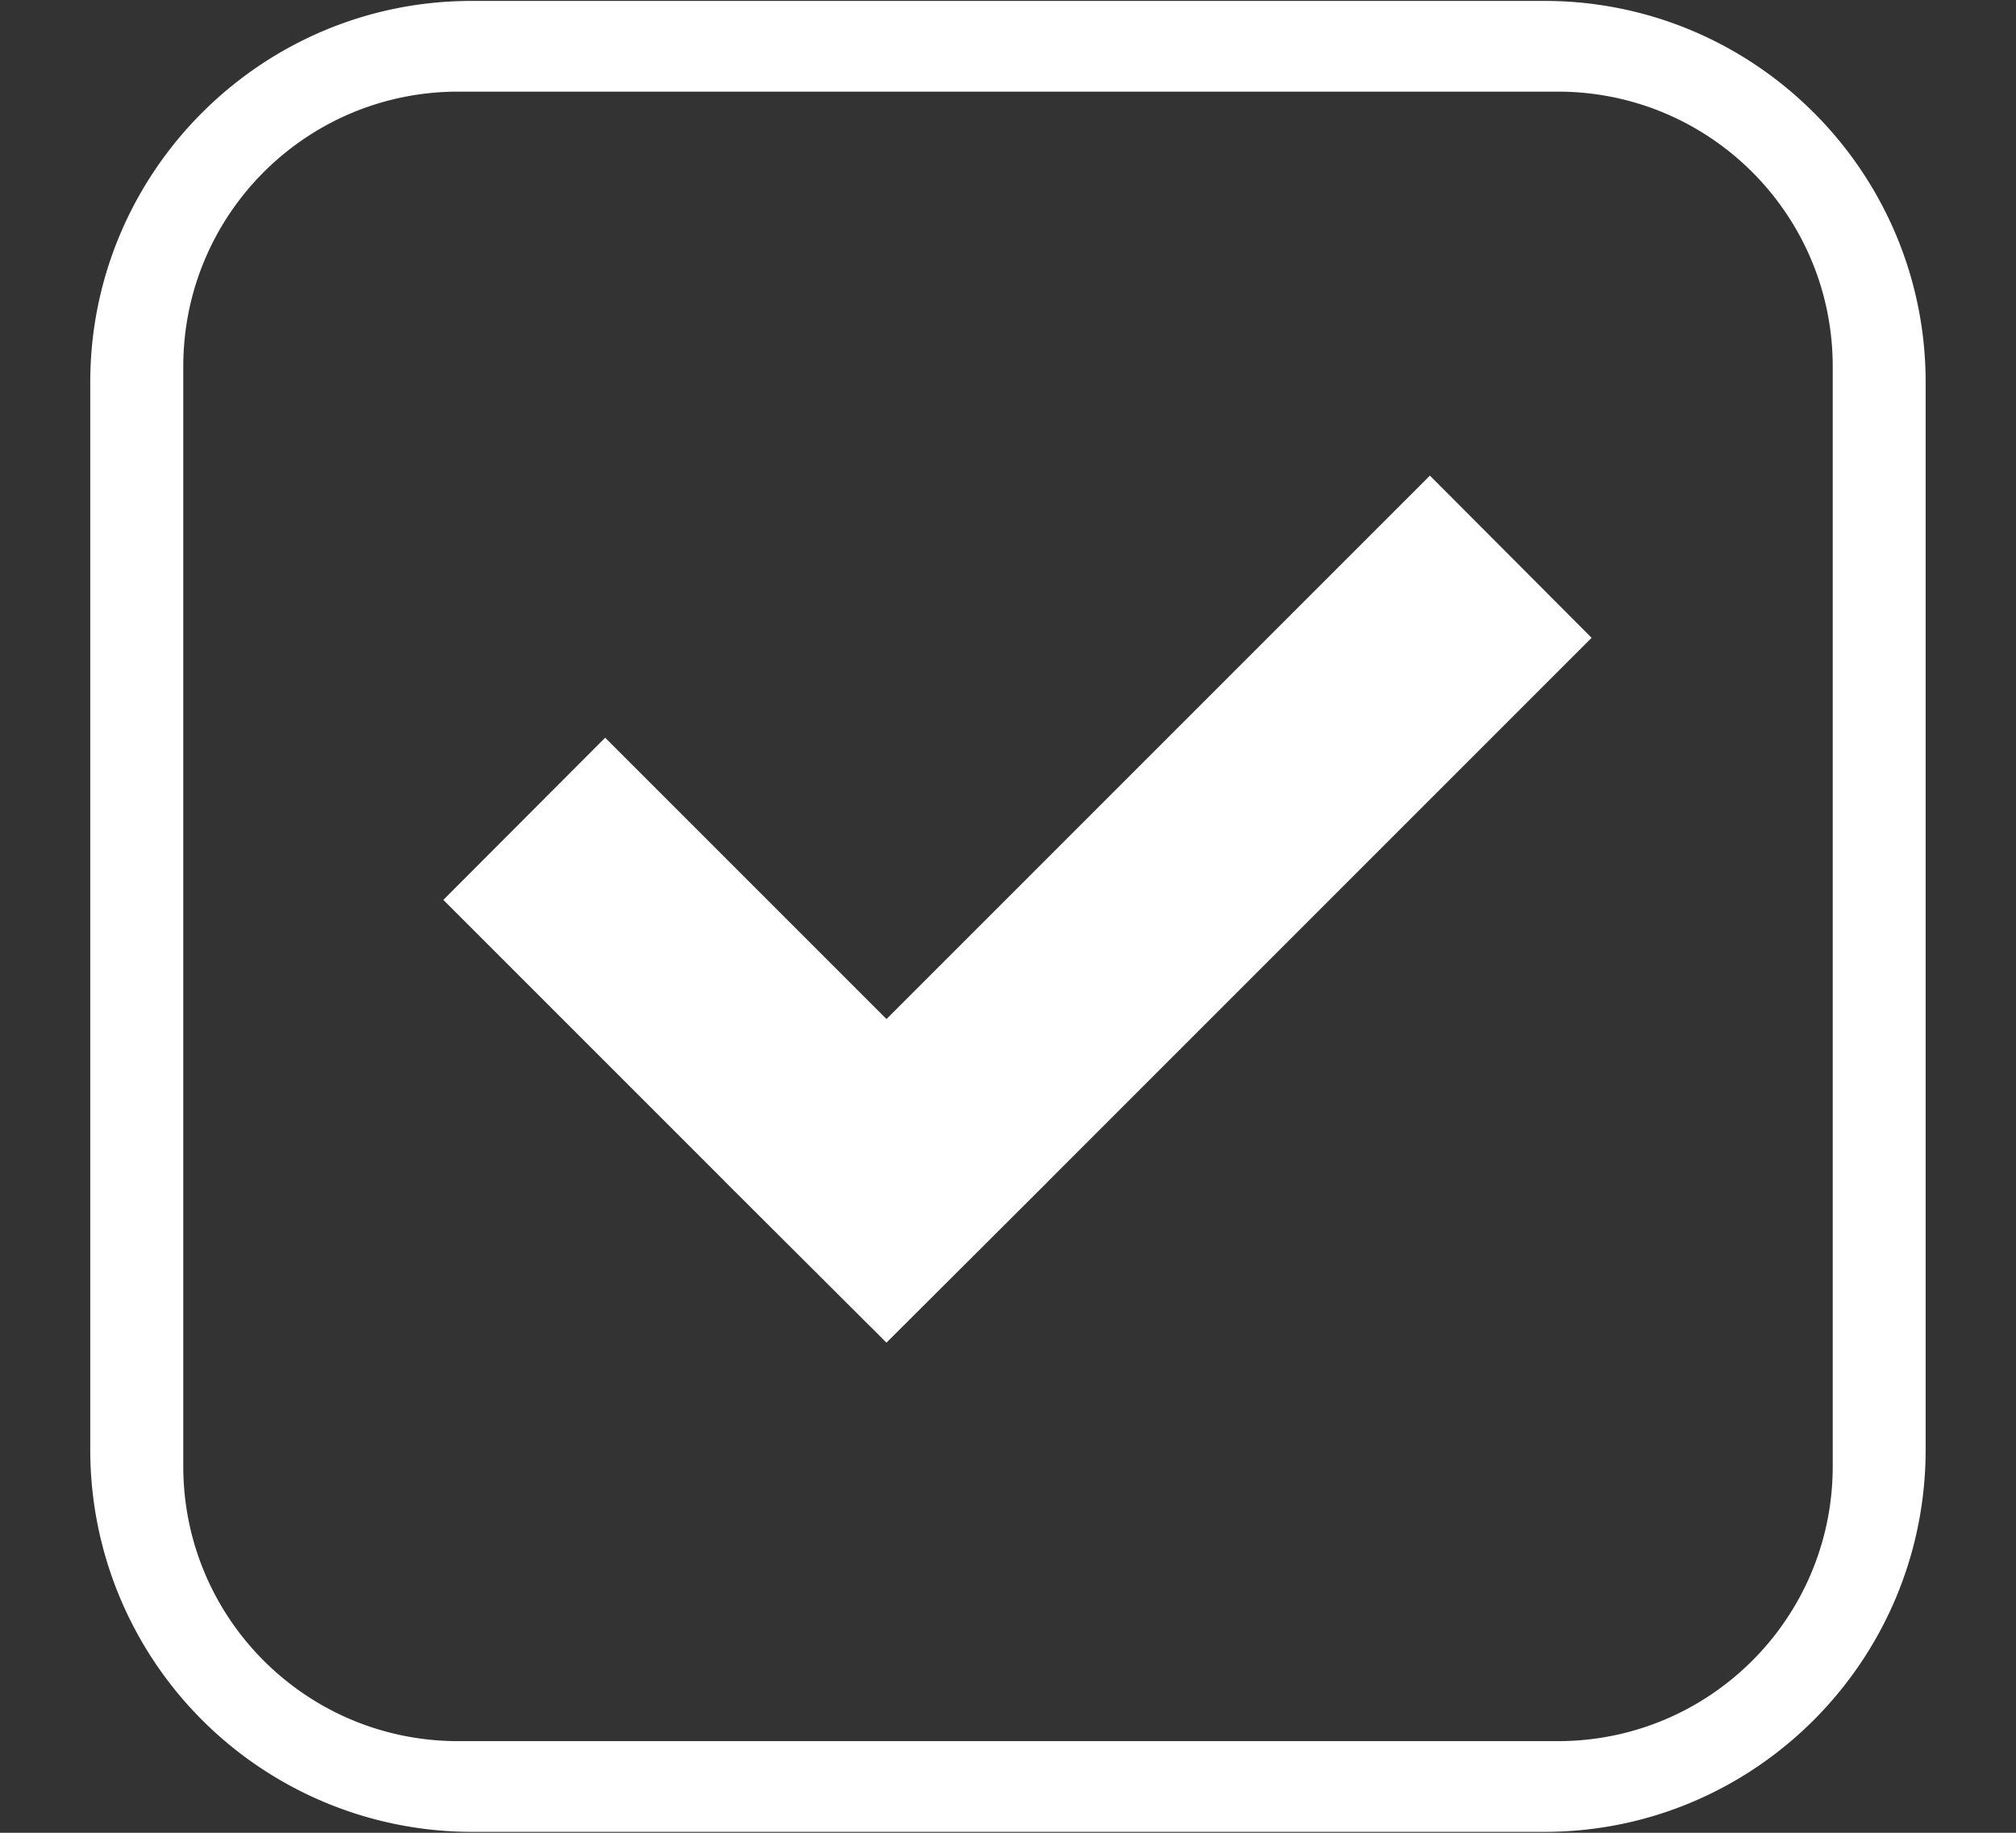 <svg xmlns="http://www.w3.org/2000/svg" width="22" height="20"><rect width="100%" height="100%" fill="#333333" stroke="none"/><path d="M5.146.01h11.708c2.297 0 4.16 1.87 4.16 4.16v11.65c0 2.3-1.863 4.17-4.16 4.17H5.146a4.167 4.167 0 0 1-4.161-4.17V4.17C.985 1.88 2.848.01 5.146.01zM2 4v12c0 1.66 1.343 3 3 3h12c1.657 0 3-1.34 3-3V4c0-1.66-1.343-3-3-3H5C3.343 1 2 2.34 2 4zm15.369 2.96l-5.93 5.93h.001l-1.765 1.76h-.003l-1.765-1.76h.001l-3.07-3.07 1.766-1.77 3.07 3.07 5.93-5.93z" fill="#fff"/></svg>